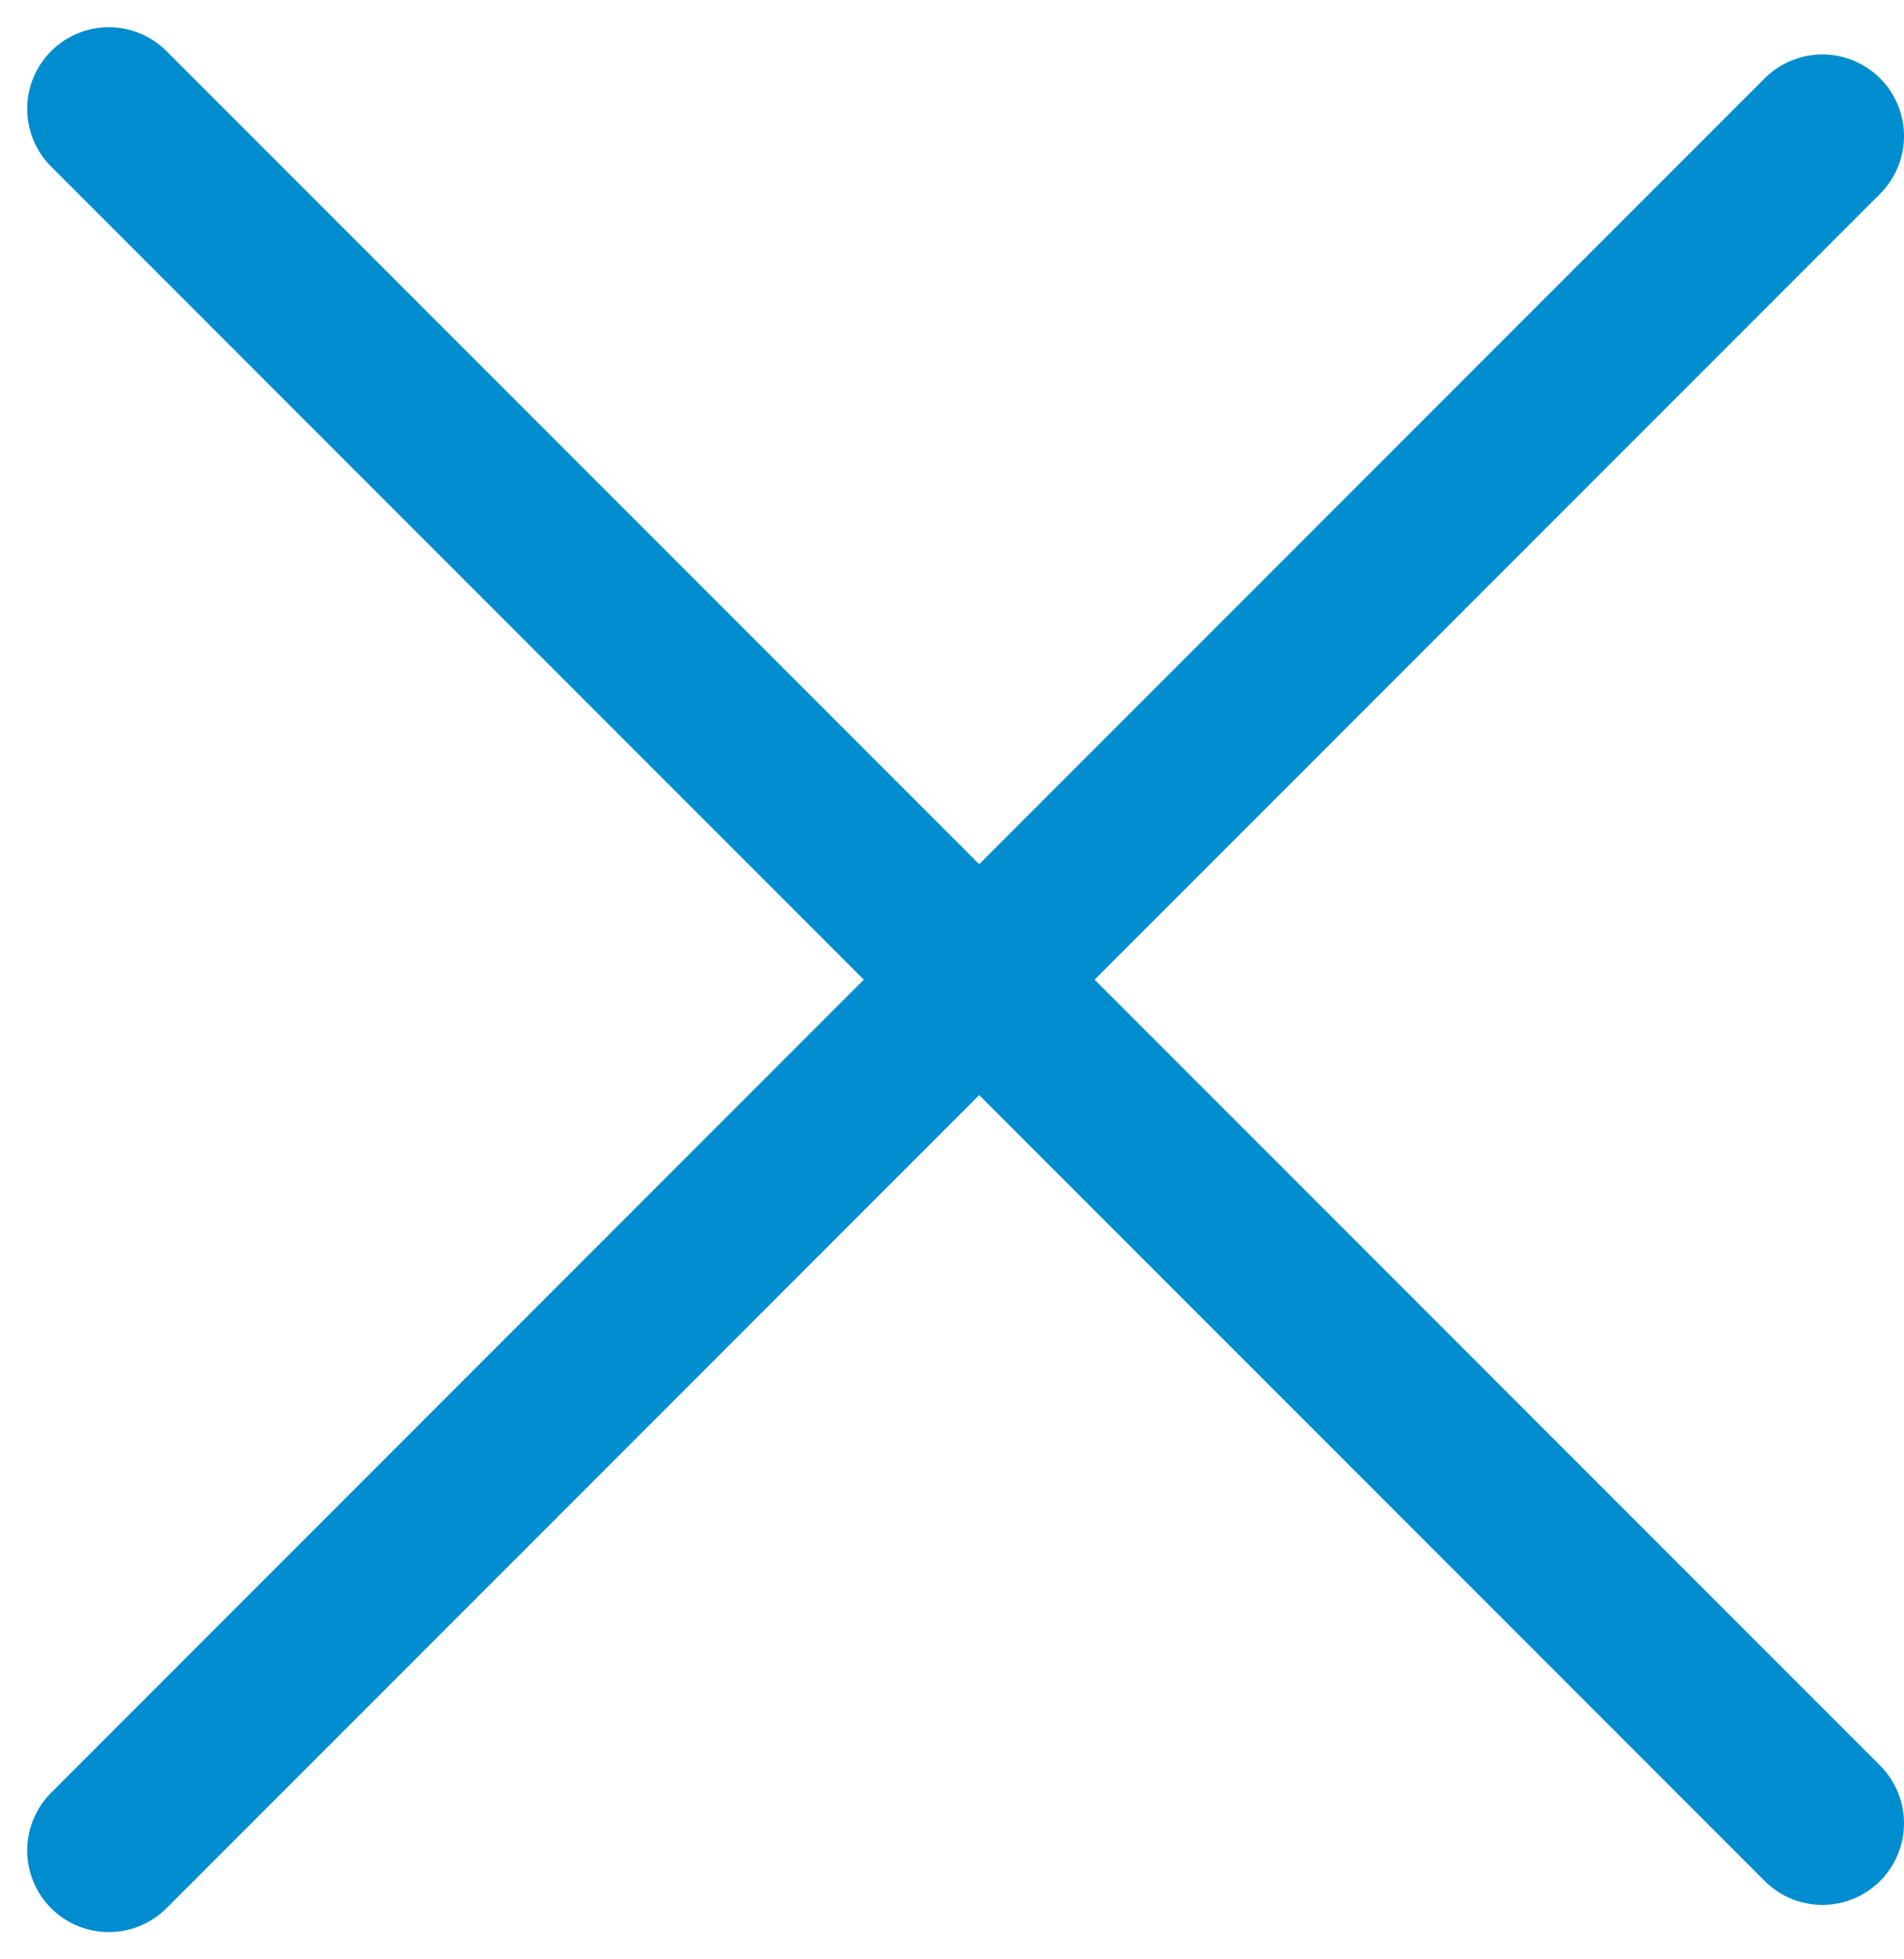 <?xml version="1.0" encoding="UTF-8" standalone="no"?>
<svg width="35px" height="36px" viewBox="0 0 35 36" version="1.1" xmlns="http://www.w3.org/2000/svg" xmlns:xlink="http://www.w3.org/1999/xlink">
    <!-- Generator: Sketch 3.7.1 (28215) - http://www.bohemiancoding.com/sketch -->
    <title>Group</title>
    <desc>Created with Sketch.</desc>
    <defs></defs>
    <g id="Page-1" stroke="none" stroke-width="1" fill="none" fill-rule="evenodd" stroke-linecap="round">
        <g id="Artboard-14" transform="translate(-38, -84)" stroke="#008DD0" stroke-width="3">
            <g id="Group" transform="translate(40, 86)">
                <path d="M0,0 L31.5,31.5" id="Line" stroke-linejoin="round"></path>
                <path d="M0,32 L31.5,0.5" id="Line-Copy"></path>
            </g>
        </g>
    </g>
</svg>